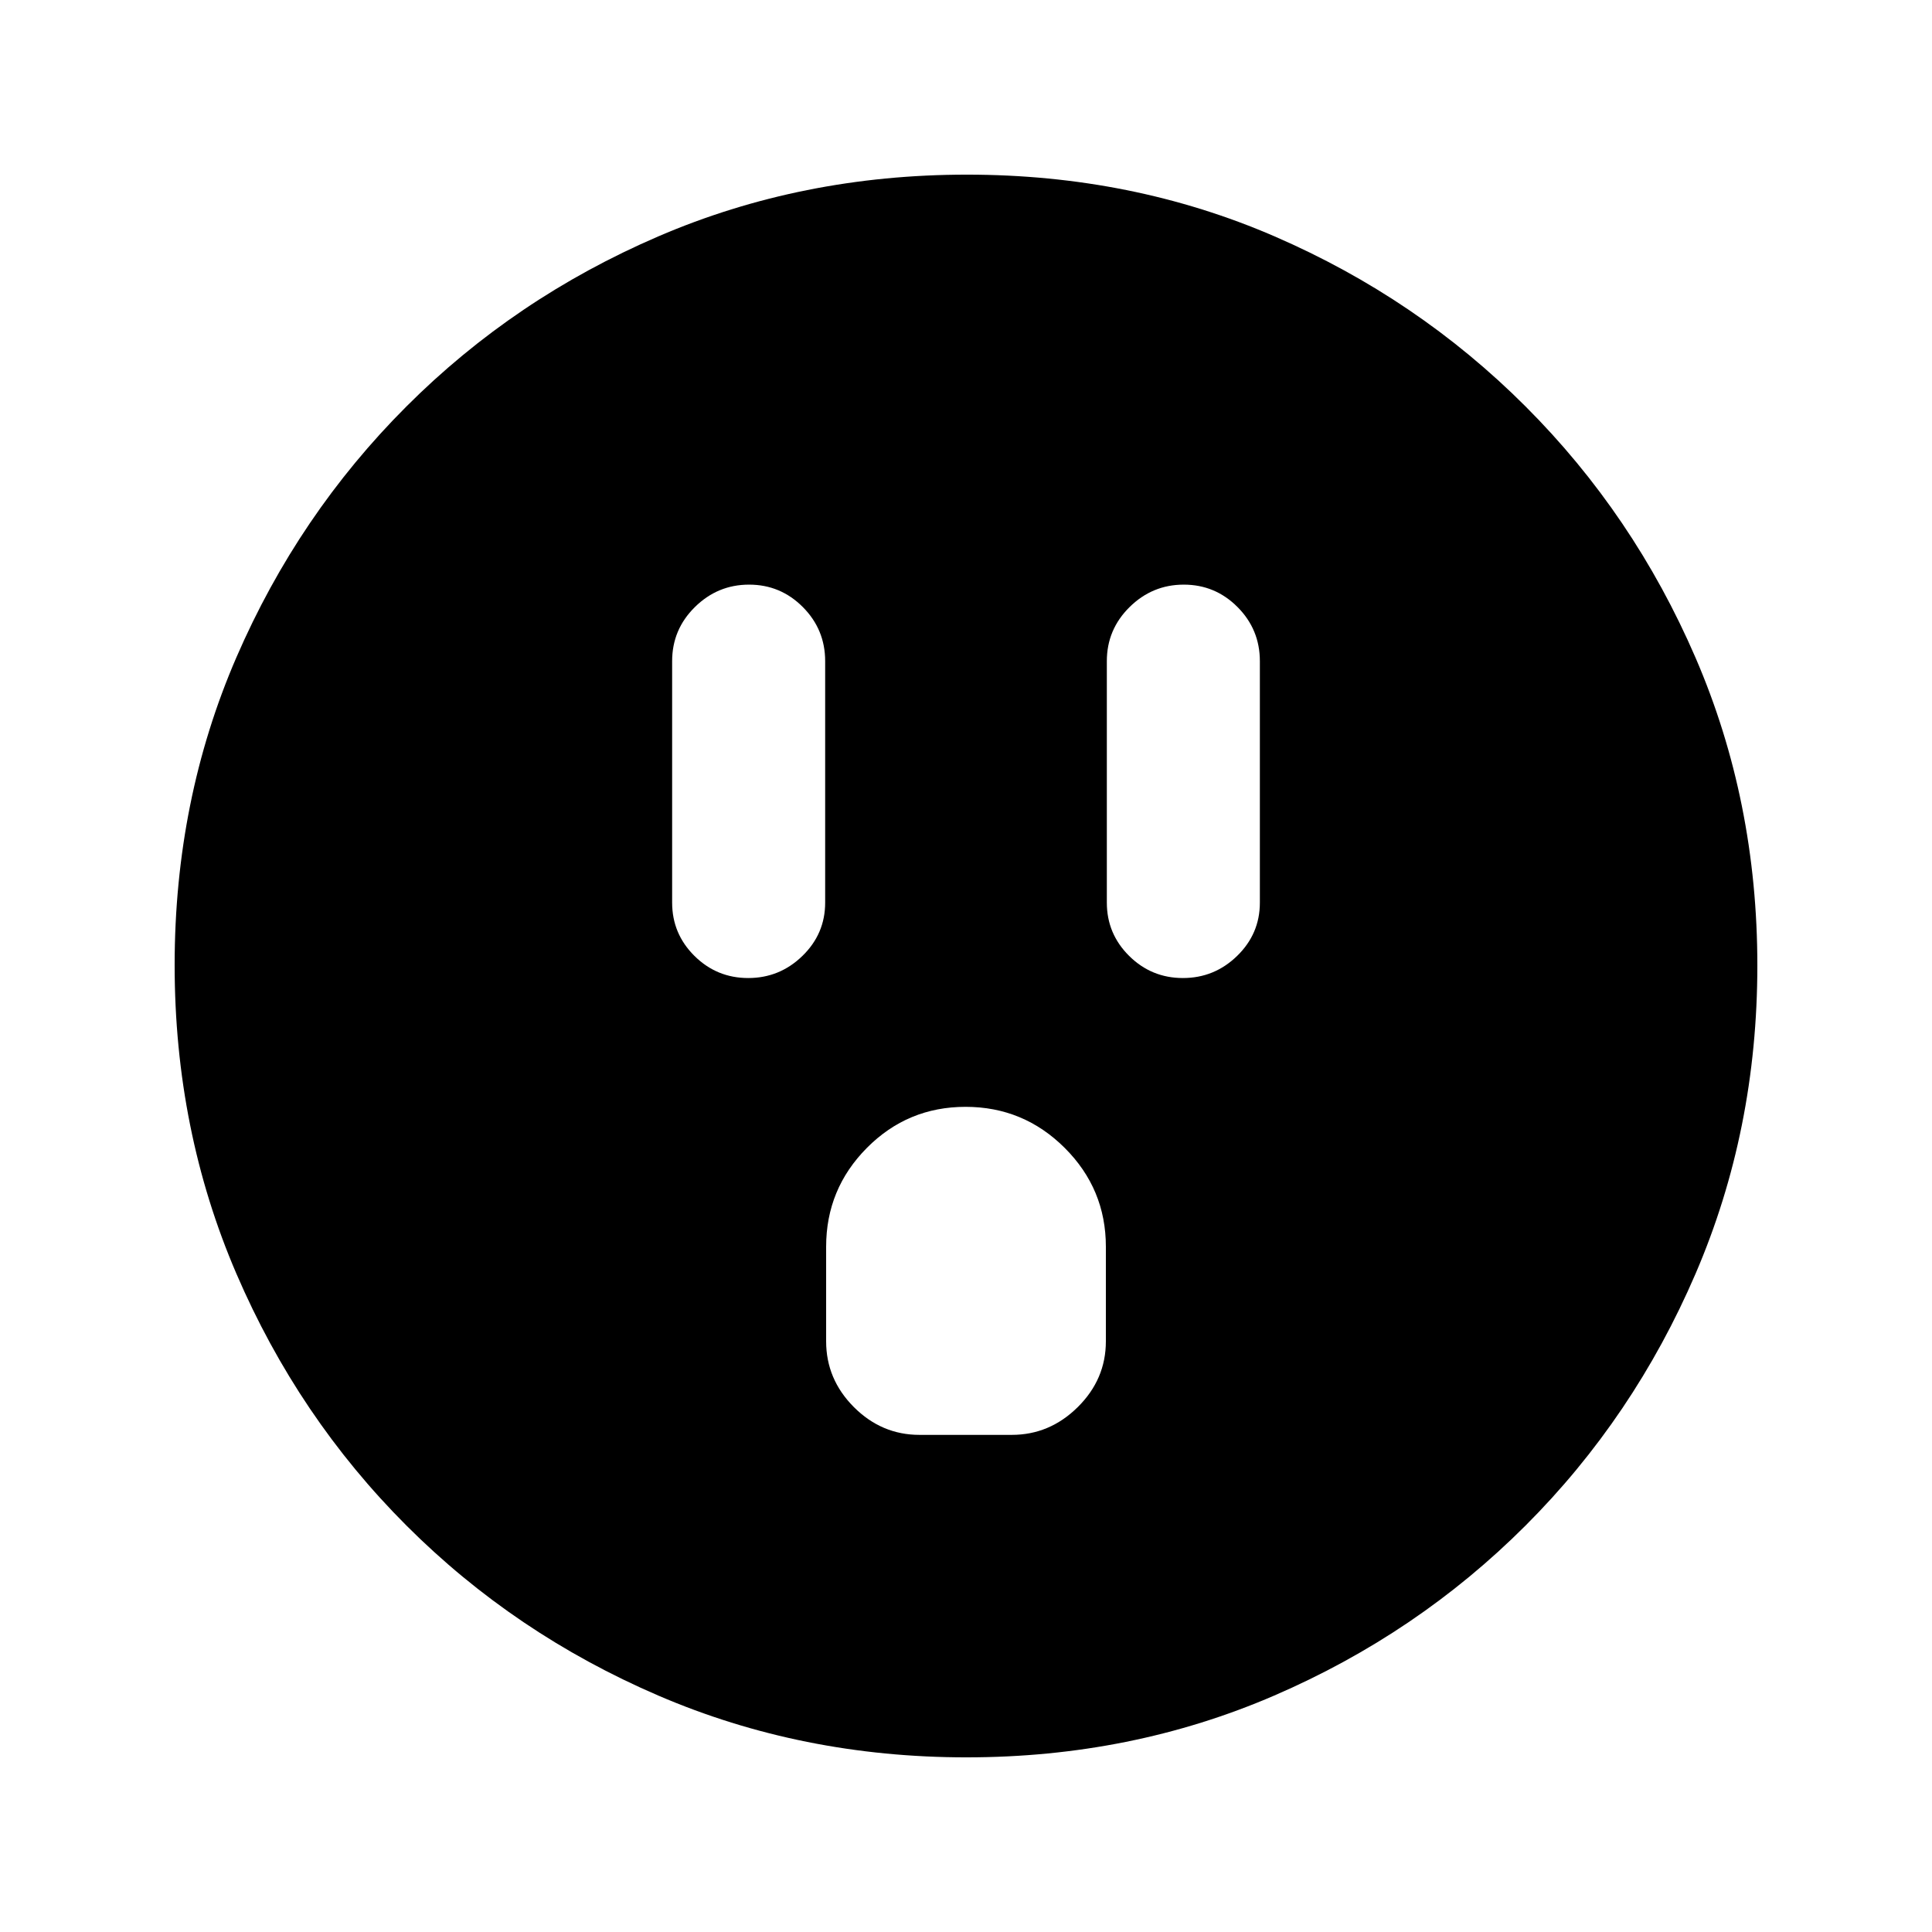 <svg xmlns="http://www.w3.org/2000/svg" height="20" viewBox="0 -960 960 960" width="20"><path d="M371.79-474.02q15.63 0 26.93-10.99 11.3-10.99 11.3-26.47v-120q0-15.72-11.09-26.87t-26.72-11.15q-15.63 0-26.93 11.15-11.3 11.15-11.3 26.87v120q0 15.48 11.09 26.47 11.09 10.99 26.72 10.99Zm85.12 227h45.83q18.85 0 32.8-13.81 13.96-13.81 13.96-32.69v-47q0-28.7-20.46-49.1-20.46-20.4-49.25-20.4t-49.04 20.4q-20.25 20.4-20.25 49.1v47q0 18.88 13.78 32.69 13.78 13.81 32.63 13.81Zm130.88-227q15.63 0 26.93-10.99 11.3-10.99 11.3-26.47v-120q0-15.72-11.09-26.87t-26.72-11.15q-15.63 0-26.93 11.15-11.3 11.15-11.3 26.87v120q0 15.48 11.09 26.47 11.09 10.99 26.72 10.99ZM480.28-86.78q-81.8 0-153.19-30.71-71.38-30.71-125.13-84.47-53.76-53.75-84.47-125.09T86.78-480.46q0-82.06 30.71-152.95 30.71-70.88 84.47-124.63 53.75-53.76 125.09-84.47t153.41-30.71q82.06 0 152.95 30.71 70.88 30.71 124.63 84.47 53.76 53.75 84.47 124.86t30.71 152.9q0 81.8-30.71 153.19-30.71 71.38-84.47 125.13-53.75 53.76-124.86 84.47t-152.9 30.71Z"/></svg>